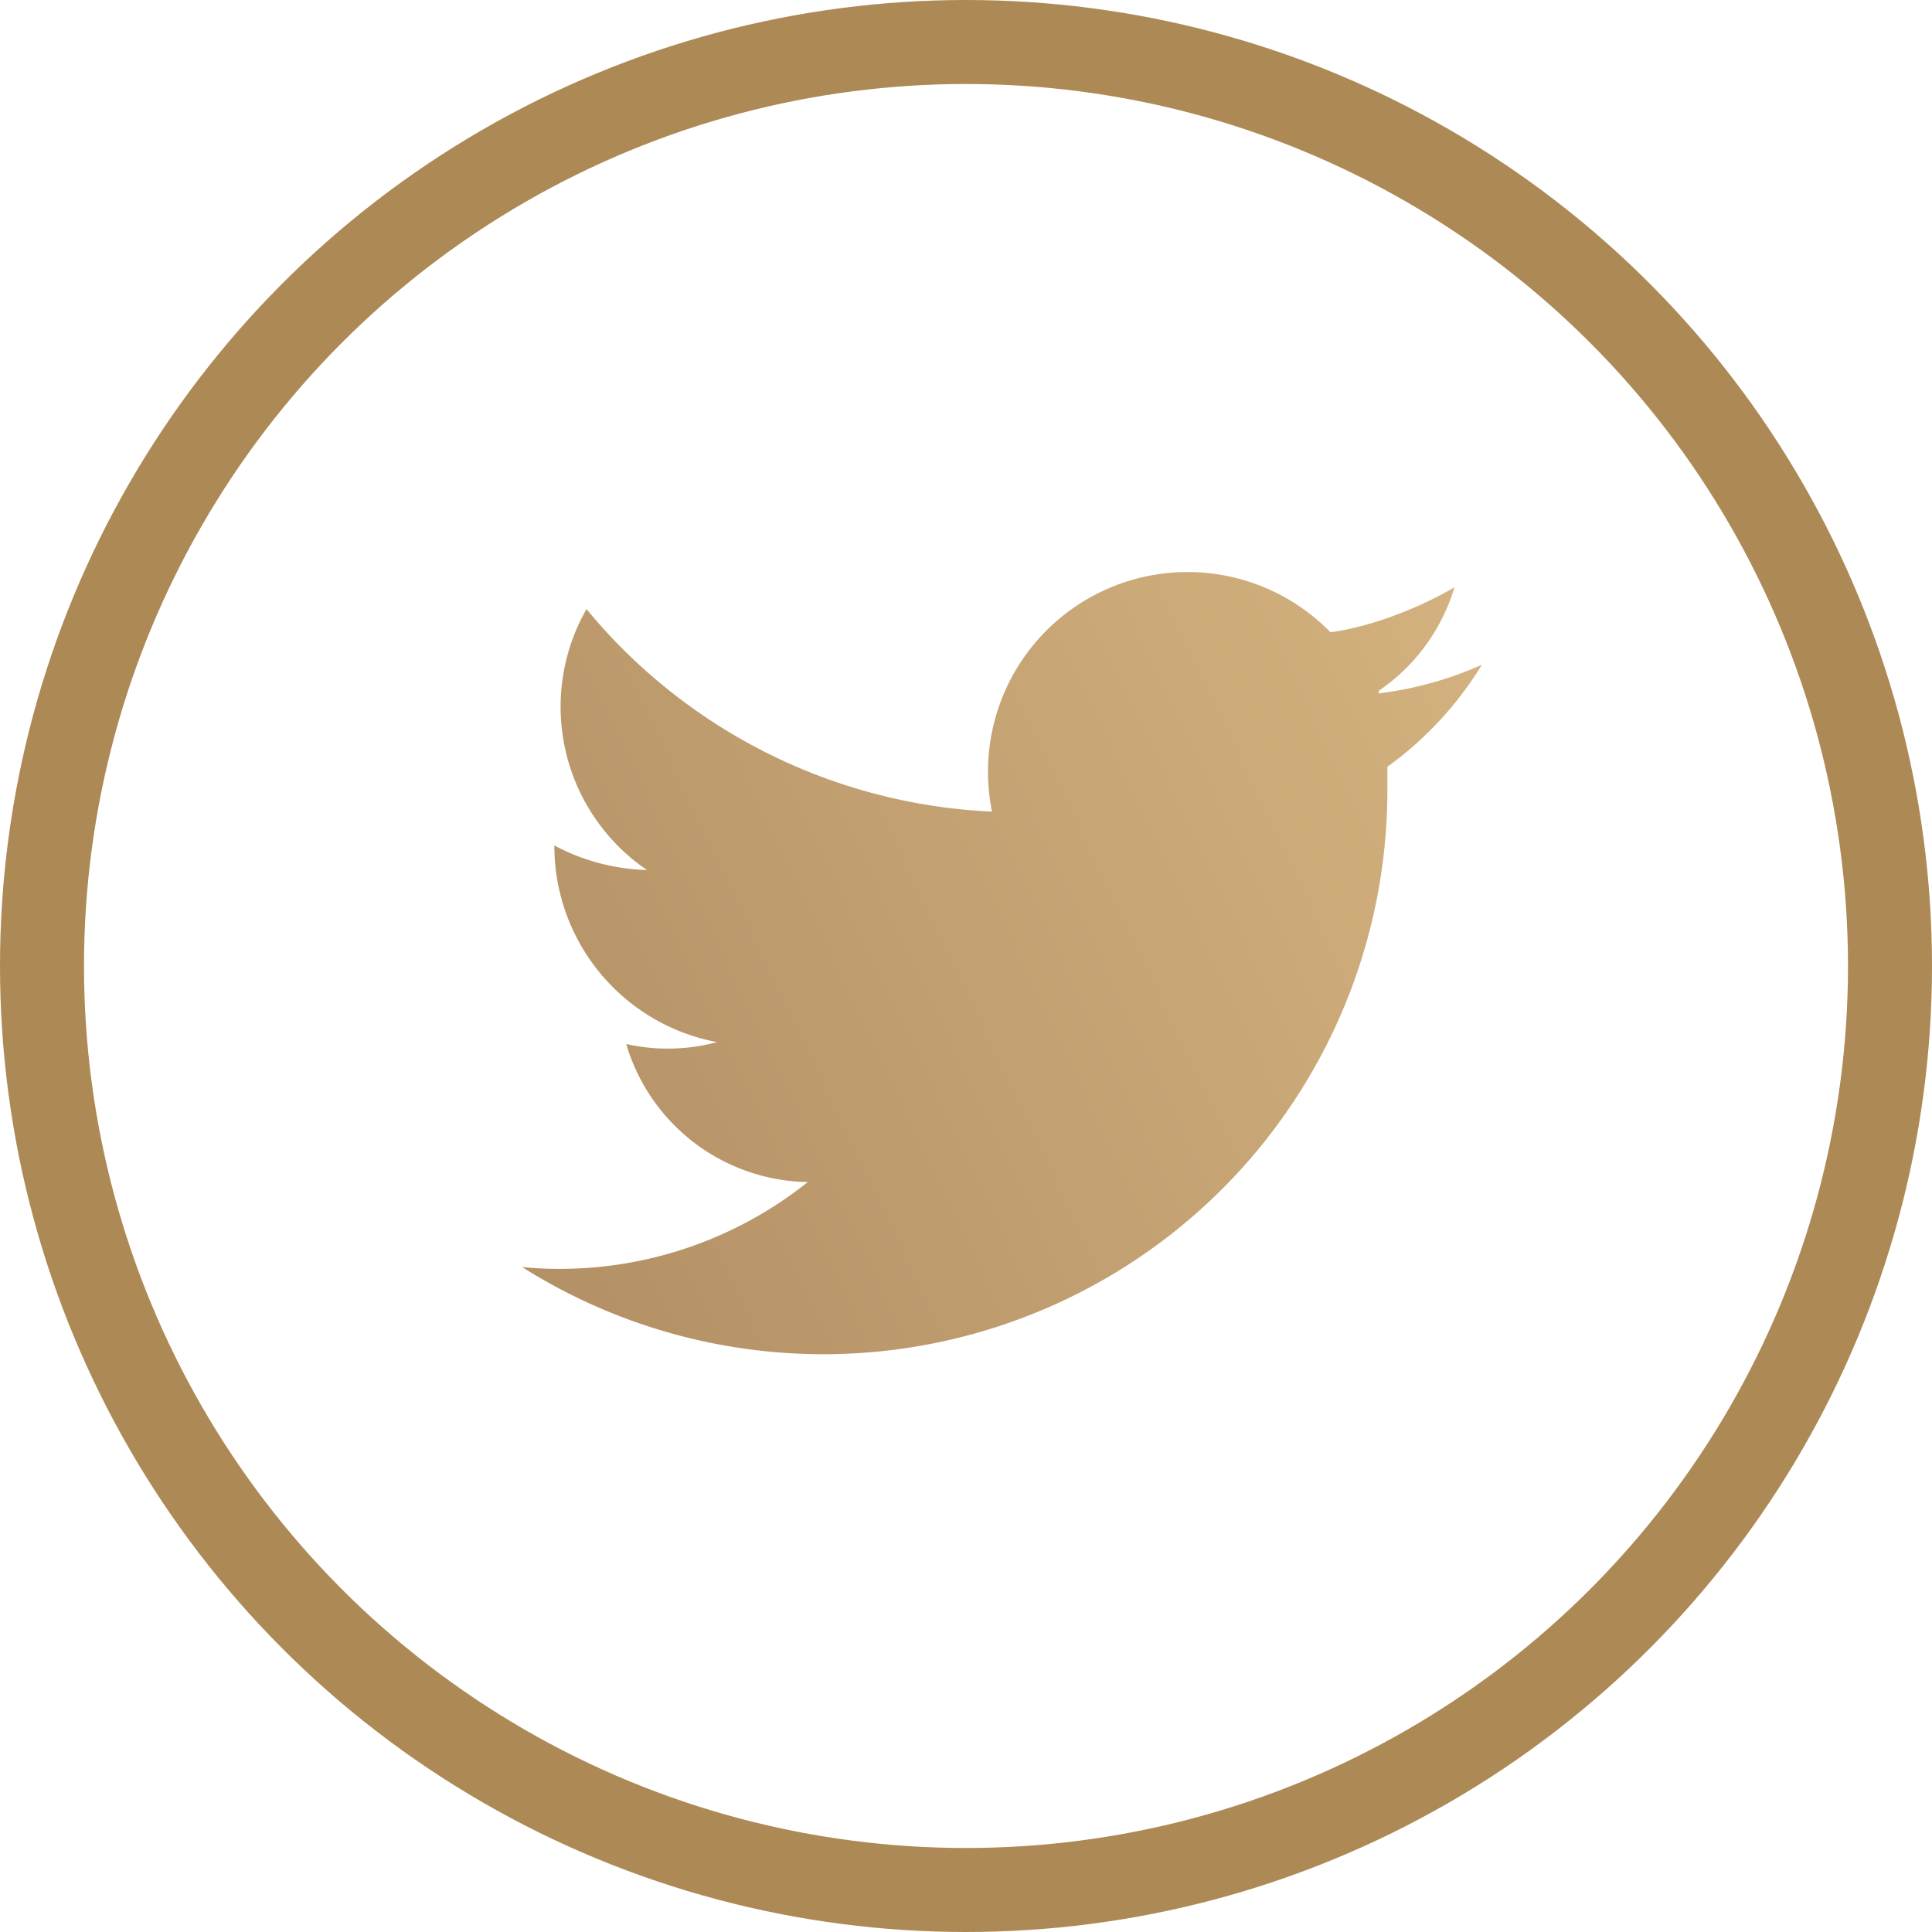 <svg xmlns="http://www.w3.org/2000/svg" xmlns:xlink="http://www.w3.org/1999/xlink" width="46" height="46" viewBox="0 0 46 46">
  <defs>
    <linearGradient id="linear-gradient" x1="1.755" x2="-0.824" y2="1" gradientUnits="objectBoundingBox">
      <stop offset="0" stop-color="#e7c68e"/>
      <stop offset="1" stop-color="#9d7a54"/>
    </linearGradient>
  </defs>
  <g id="twitter" transform="translate(0.422)">
    <path id="Path_119" data-name="Path 119" d="M120.17,128.9a8.6,8.6,0,0,1-2.452.681l-.01-.057a4.562,4.562,0,0,0,1.809-2.469,9.133,9.133,0,0,1-2.183.913,6.3,6.3,0,0,1-.769.158,4.752,4.752,0,0,0-8.154,3.319c0,.095,0,.188.009.282a4.582,4.582,0,0,0,.086.669,13.283,13.283,0,0,1-9.655-4.822,4.7,4.7,0,0,0,1.441,6.213,4.956,4.956,0,0,1-2.206-.585,4.753,4.753,0,0,0,3.872,4.682,4.5,4.5,0,0,1-2.161.045,4.583,4.583,0,0,0,4.323,3.287,9.469,9.469,0,0,1-6.8,2.025,13.43,13.43,0,0,0,20.6-11.353q0-.139,0-.278c0-.055,0-.109,0-.165,0-.039,0-.077,0-.116A8.4,8.4,0,0,0,120.17,128.9Zm0,0" transform="translate(-85.309 -113.072)" fill="url(#linear-gradient)"/>
    <g id="Ellipse_3" data-name="Ellipse 3" transform="translate(-0.422)" fill="none" stroke="#ad8955" stroke-width="2">
      <circle cx="23" cy="23" r="23" stroke="none"/>
      <circle cx="23" cy="23" r="22" fill="none"/>
    </g>
  </g>
</svg>
